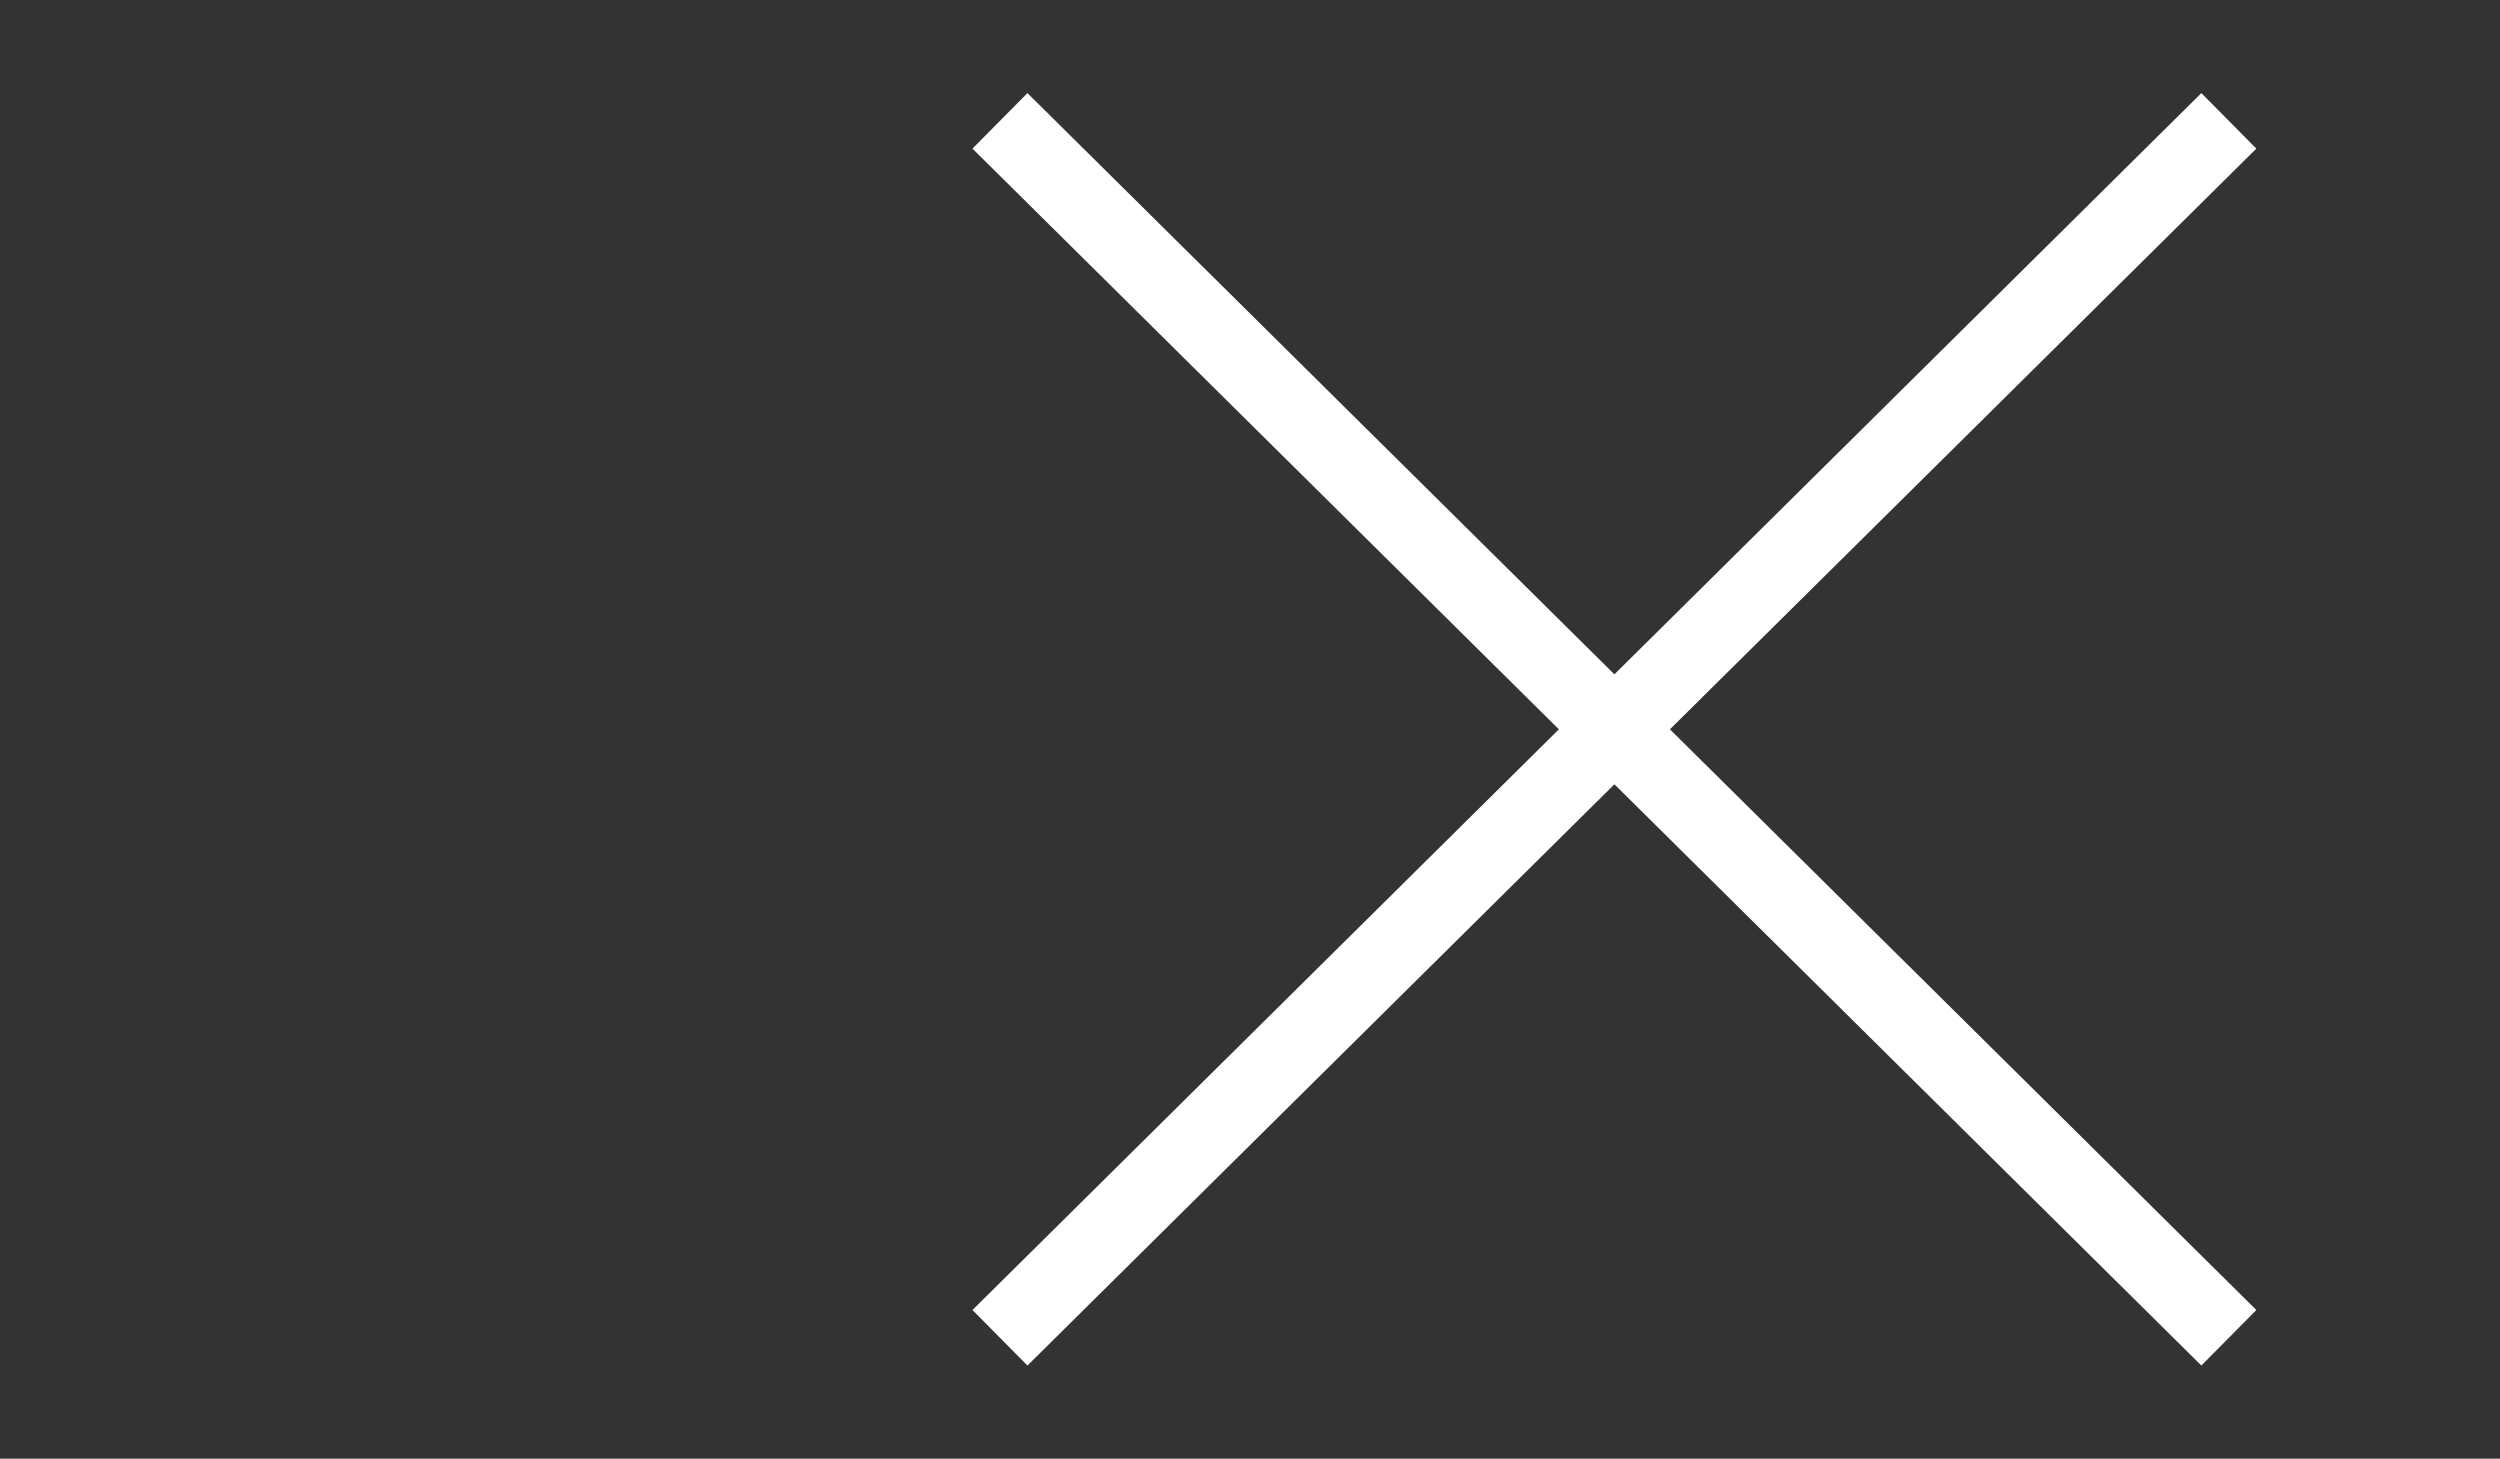 <?xml version="1.0" encoding="utf-8"?>
<!-- Generator: Adobe Illustrator 22.0.1, SVG Export Plug-In . SVG Version: 6.00 Build 0)  -->
<!DOCTYPE svg PUBLIC "-//W3C//DTD SVG 1.1//EN" "http://www.w3.org/Graphics/SVG/1.1/DTD/svg11.dtd">
<svg version="1.1" id="Layer_1" xmlns="http://www.w3.org/2000/svg" xmlns:xlink="http://www.w3.org/1999/xlink" x="0px" y="0px"
	 viewBox="0 0 959.8 560" style="enable-background:new 0 0 959.8 560;" xml:space="preserve">
<rect x="0" y="0" width="959.8" height="560" fill="#333333" stroke="none"/>
<style type="text/css">
	.st0{fill:none;stroke:#ED5A2A;stroke-width:19;stroke-miterlimit:10;}
	.st1{fill:none;stroke:#FFFFFF;stroke-width:30;stroke-miterlimit:10;}
</style>
<line class="st0" x1="1486.8" y1="-1082.5" x2="2028" y2="-493.8"/>
<line class="st0" x1="2053.6" y1="-1068.1" x2="1464.2" y2="-526.2"/>
<line class="st1" x1="383.9" y1="46.4" x2="855.7" y2="513.6"/>
<line class="st1" x1="855.7" y1="46.4" x2="383.9" y2="513.6"/>
</svg>
